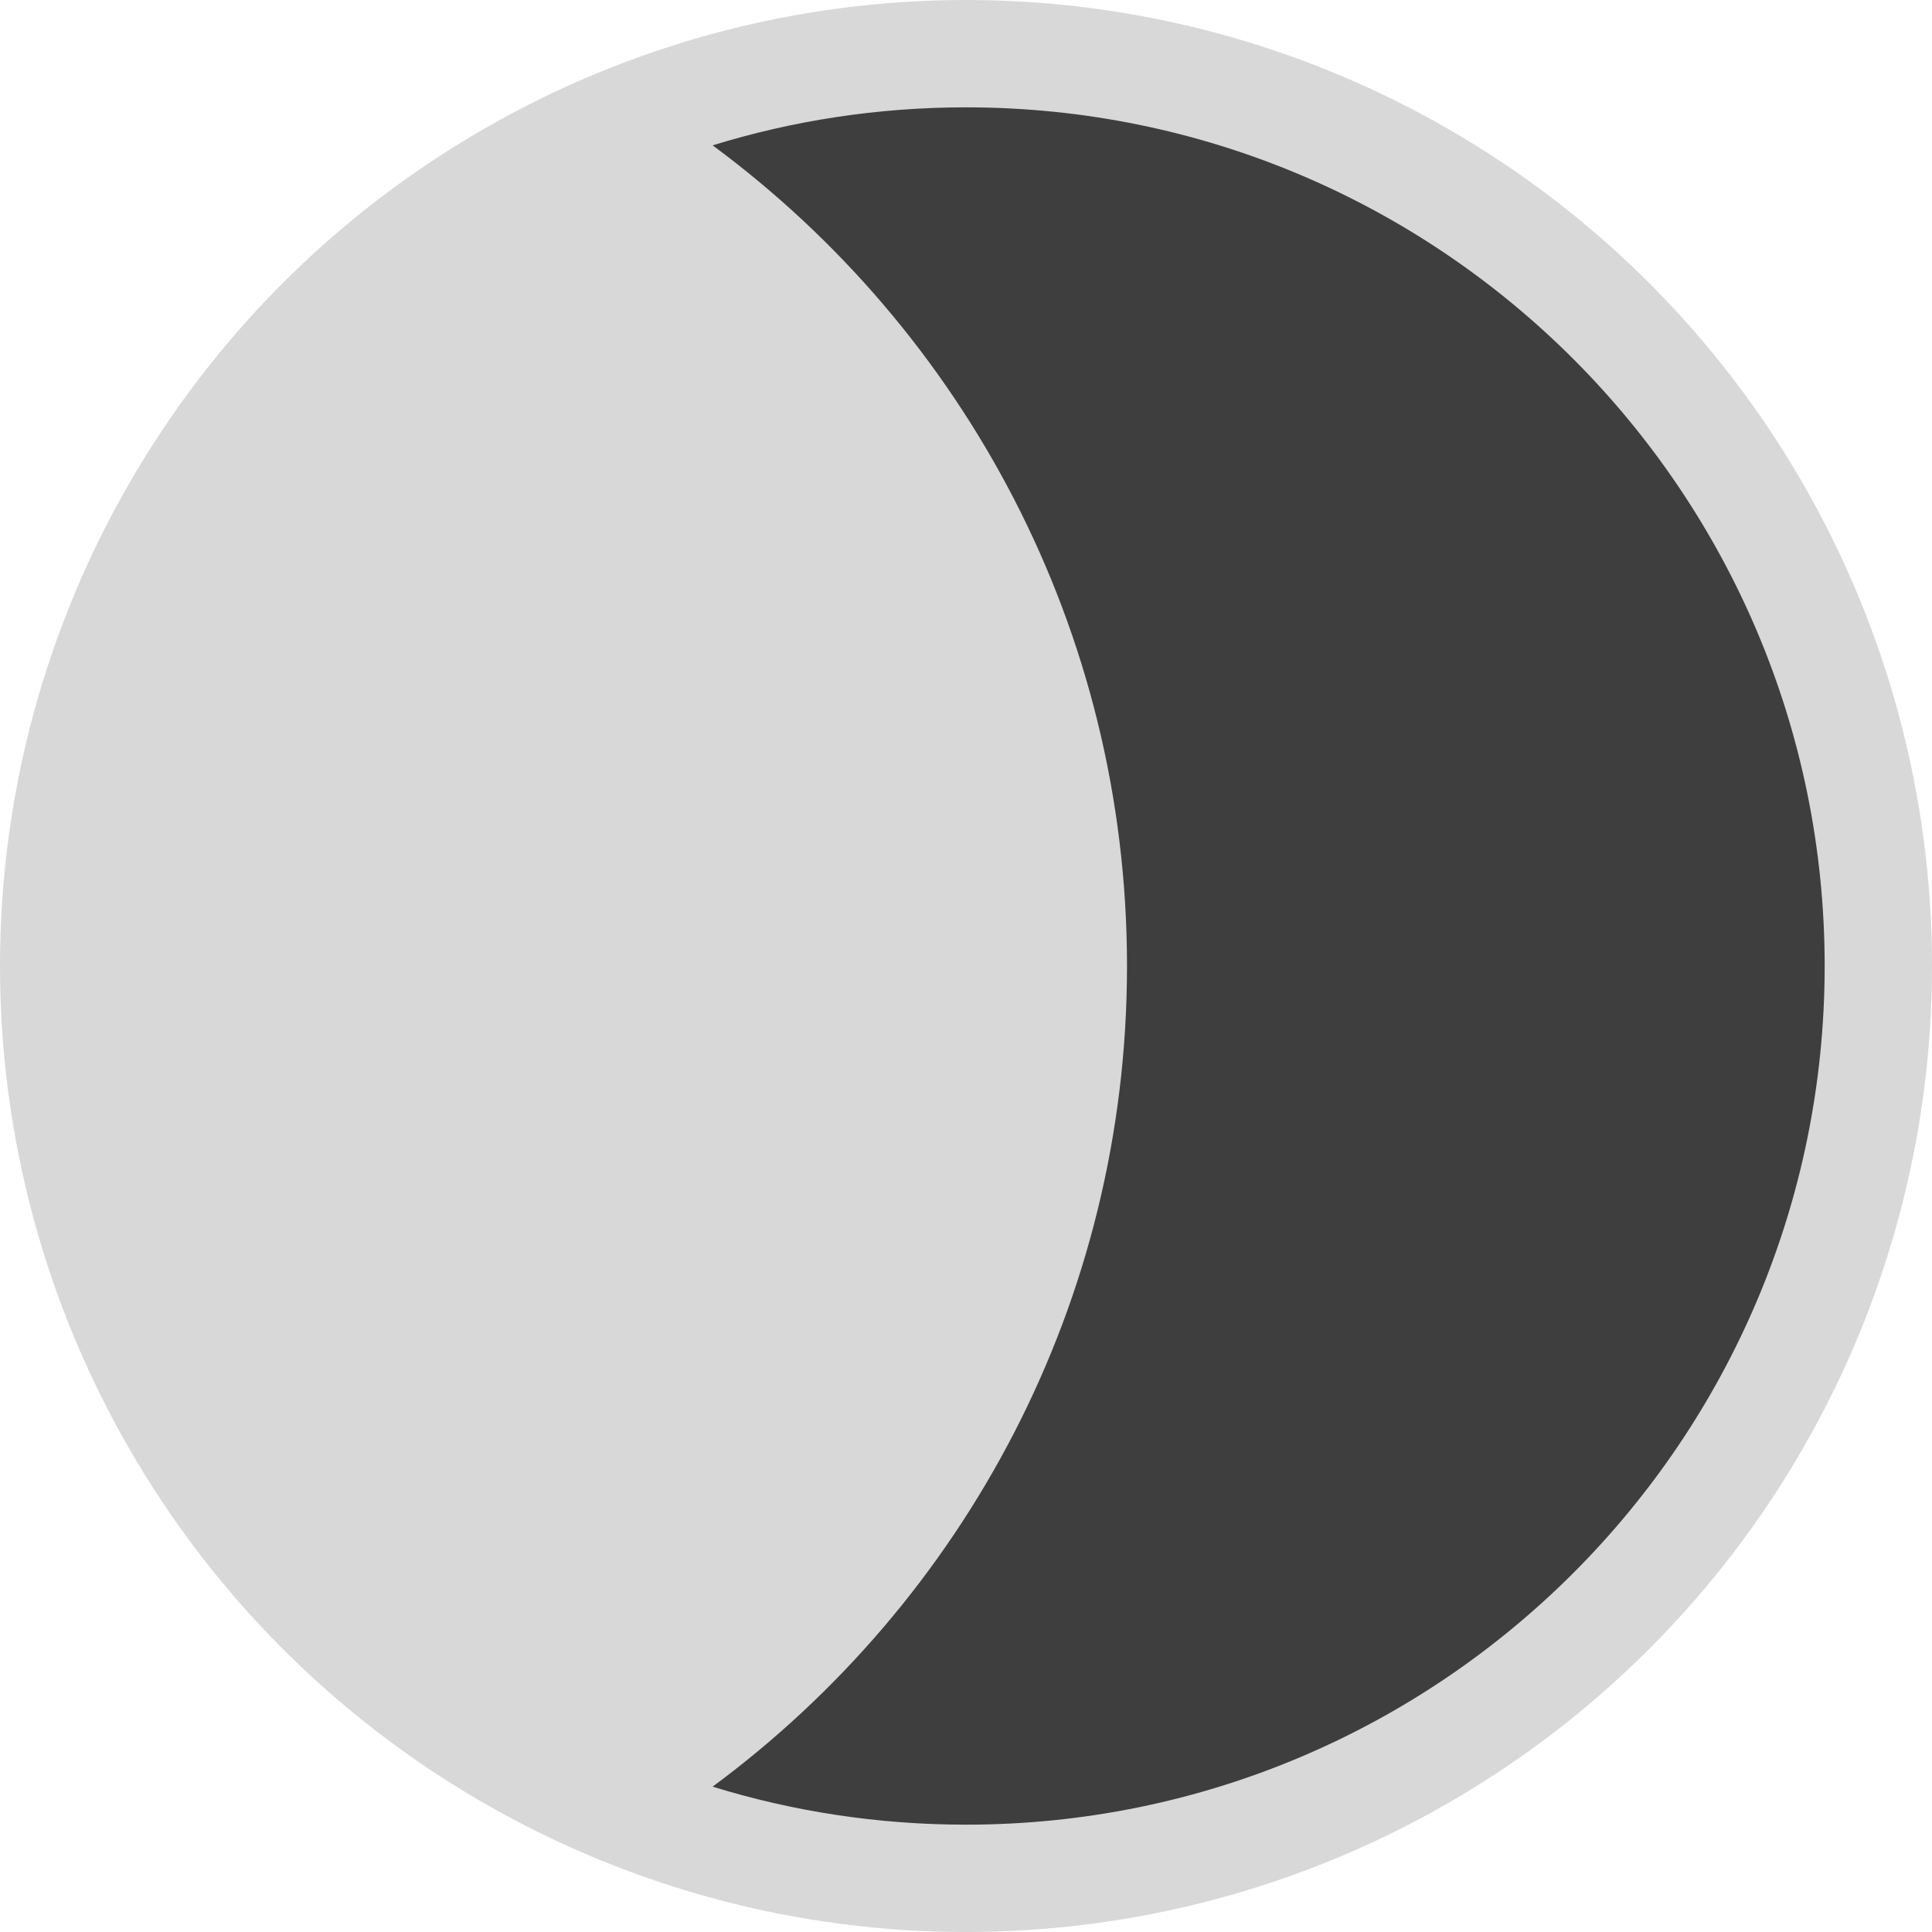 <svg xmlns="http://www.w3.org/2000/svg" version="1.1" xmlns:xlink="http://www.w3.org/1999/xlink" xmlns:svgjs="http://svgjs.com/svgjs" width="144px" height="144px"><svg width="144px" height="144px" viewBox="0 0 144 144" version="1.1" xmlns="http://www.w3.org/2000/svg" xmlns:xlink="http://www.w3.org/1999/xlink">
    <g id="SvgjsG1003" stroke="none" stroke-width="1" fill="none" fill-rule="evenodd">
        <g id="SvgjsG1002">
        	<style>
        	  path { fill: #3E3E3E; }
        	  circle { fill: #D8D8D8; }
        	  @media (prefers-color-scheme: dark) {
        	    path { fill: #D8D8D8; }
        	    circle { fill: #3E3E3E; }
        	  }
        	</style>
            <circle id="SvgjsCircle1001" cx="72" cy="72" r="72"></circle>
            <path d="M72,8 C107.346,8 136,36.654 136,72 C136,107.346 107.346,136 72,136 C65.426,136 59.083,135.009 53.113,133.167 C71.85,119.325 84,97.082 84,72 C84,46.918 71.85,24.675 53.115,10.833 C59.083,8.991 65.426,8 72,8 Z" id="SvgjsPath1000"></path>

        </g>
    </g>
</svg><style>@media (prefers-color-scheme: light) { :root { filter: none; } }
@media (prefers-color-scheme: dark) { :root { filter: invert(100%); } }
</style></svg>